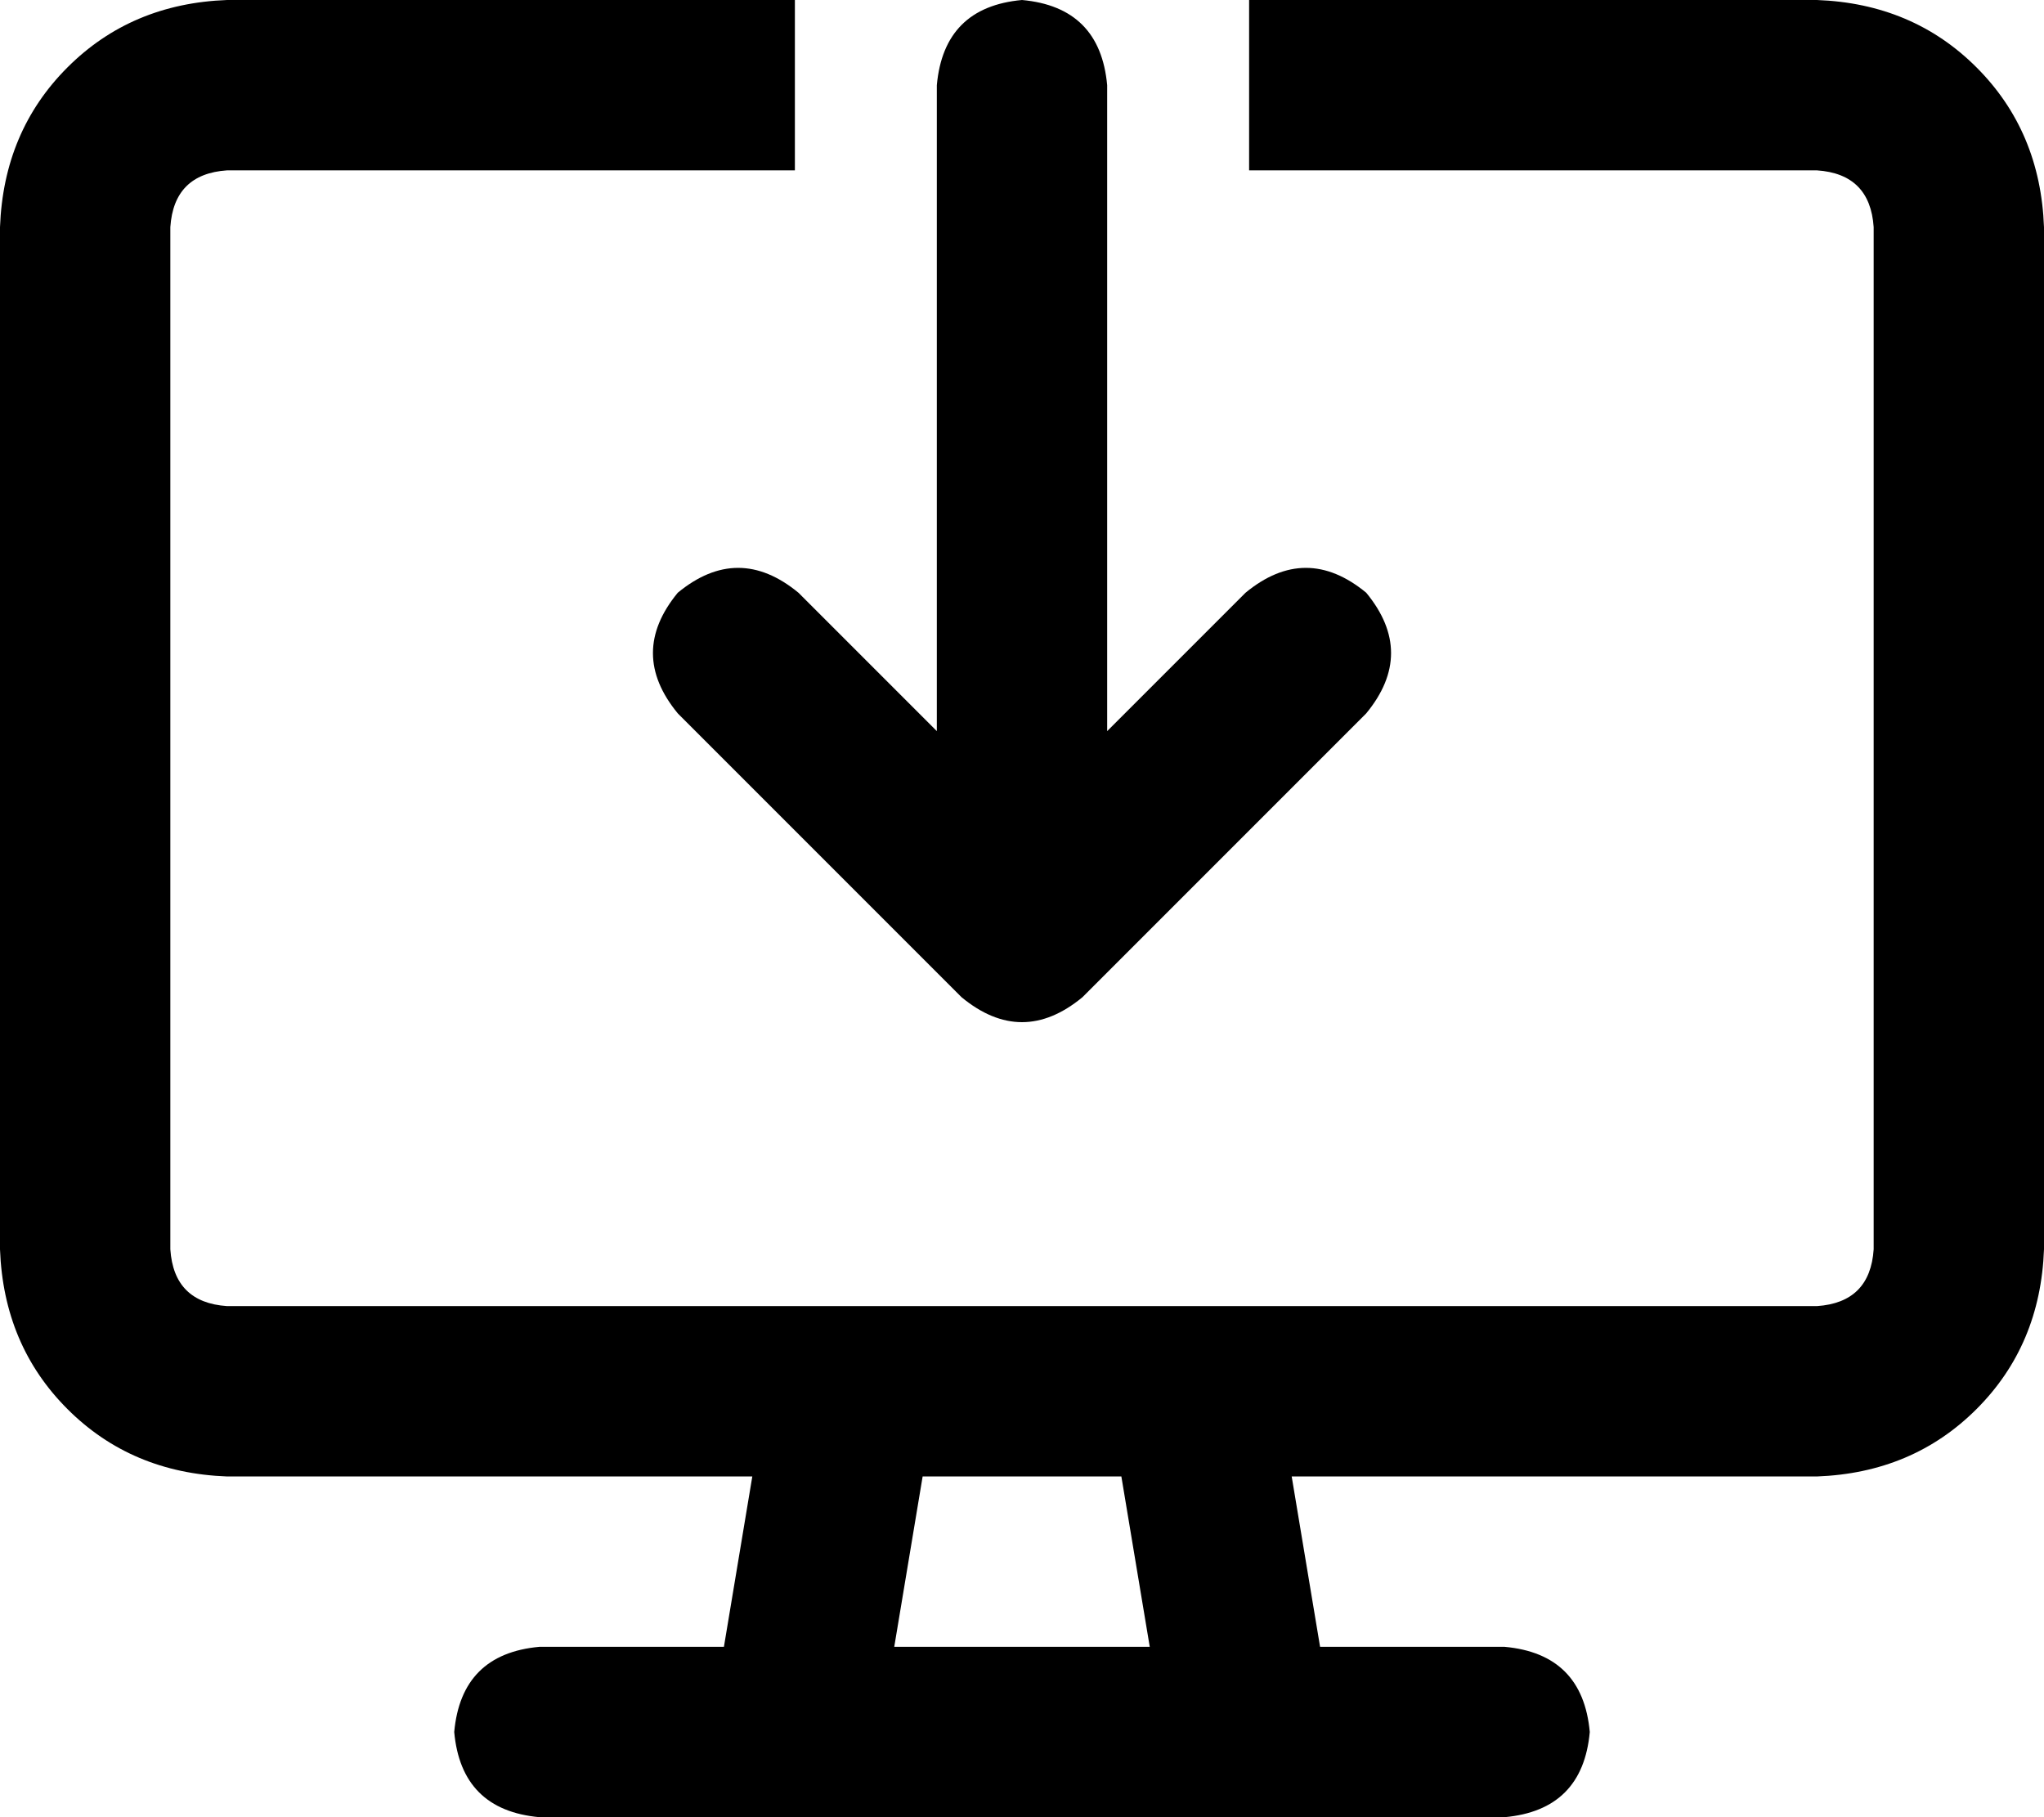 <svg xmlns="http://www.w3.org/2000/svg" viewBox="0 0 576 512">
  <path d="M 64 0 L 224 0 L 64 0 L 224 0 L 224 48 L 224 48 L 64 48 L 64 48 Q 49 49 48 64 L 48 352 L 48 352 Q 49 367 64 368 L 240 368 L 240 368 Q 240 368 240 368 Q 240 368 240 368 L 336 368 L 336 368 Q 336 368 336 368 Q 336 368 336 368 L 512 368 L 512 368 Q 527 367 528 352 L 528 64 L 528 64 Q 527 49 512 48 L 352 48 L 352 48 L 352 0 L 352 0 L 512 0 L 512 0 Q 539 1 557 19 Q 575 37 576 64 L 576 352 L 576 352 Q 575 379 557 397 Q 539 415 512 416 L 364 416 L 364 416 L 372 464 L 372 464 L 424 464 L 424 464 Q 446 466 448 488 Q 446 510 424 512 L 352 512 L 152 512 Q 130 510 128 488 Q 130 466 152 464 L 204 464 L 204 464 L 212 416 L 212 416 L 64 416 L 64 416 Q 37 415 19 397 Q 1 379 0 352 L 0 64 L 0 64 Q 1 37 19 19 Q 37 1 64 0 L 64 0 Z M 260 416 L 252 464 L 260 416 L 252 464 L 324 464 L 324 464 L 316 416 L 316 416 L 260 416 L 260 416 Z M 312 24 L 312 206 L 312 24 L 312 206 L 351 167 L 351 167 Q 368 153 385 167 Q 399 184 385 201 L 305 281 L 305 281 Q 288 295 271 281 L 191 201 L 191 201 Q 177 184 191 167 Q 208 153 225 167 L 264 206 L 264 206 L 264 24 L 264 24 Q 266 2 288 0 Q 310 2 312 24 L 312 24 Z" />
</svg>
